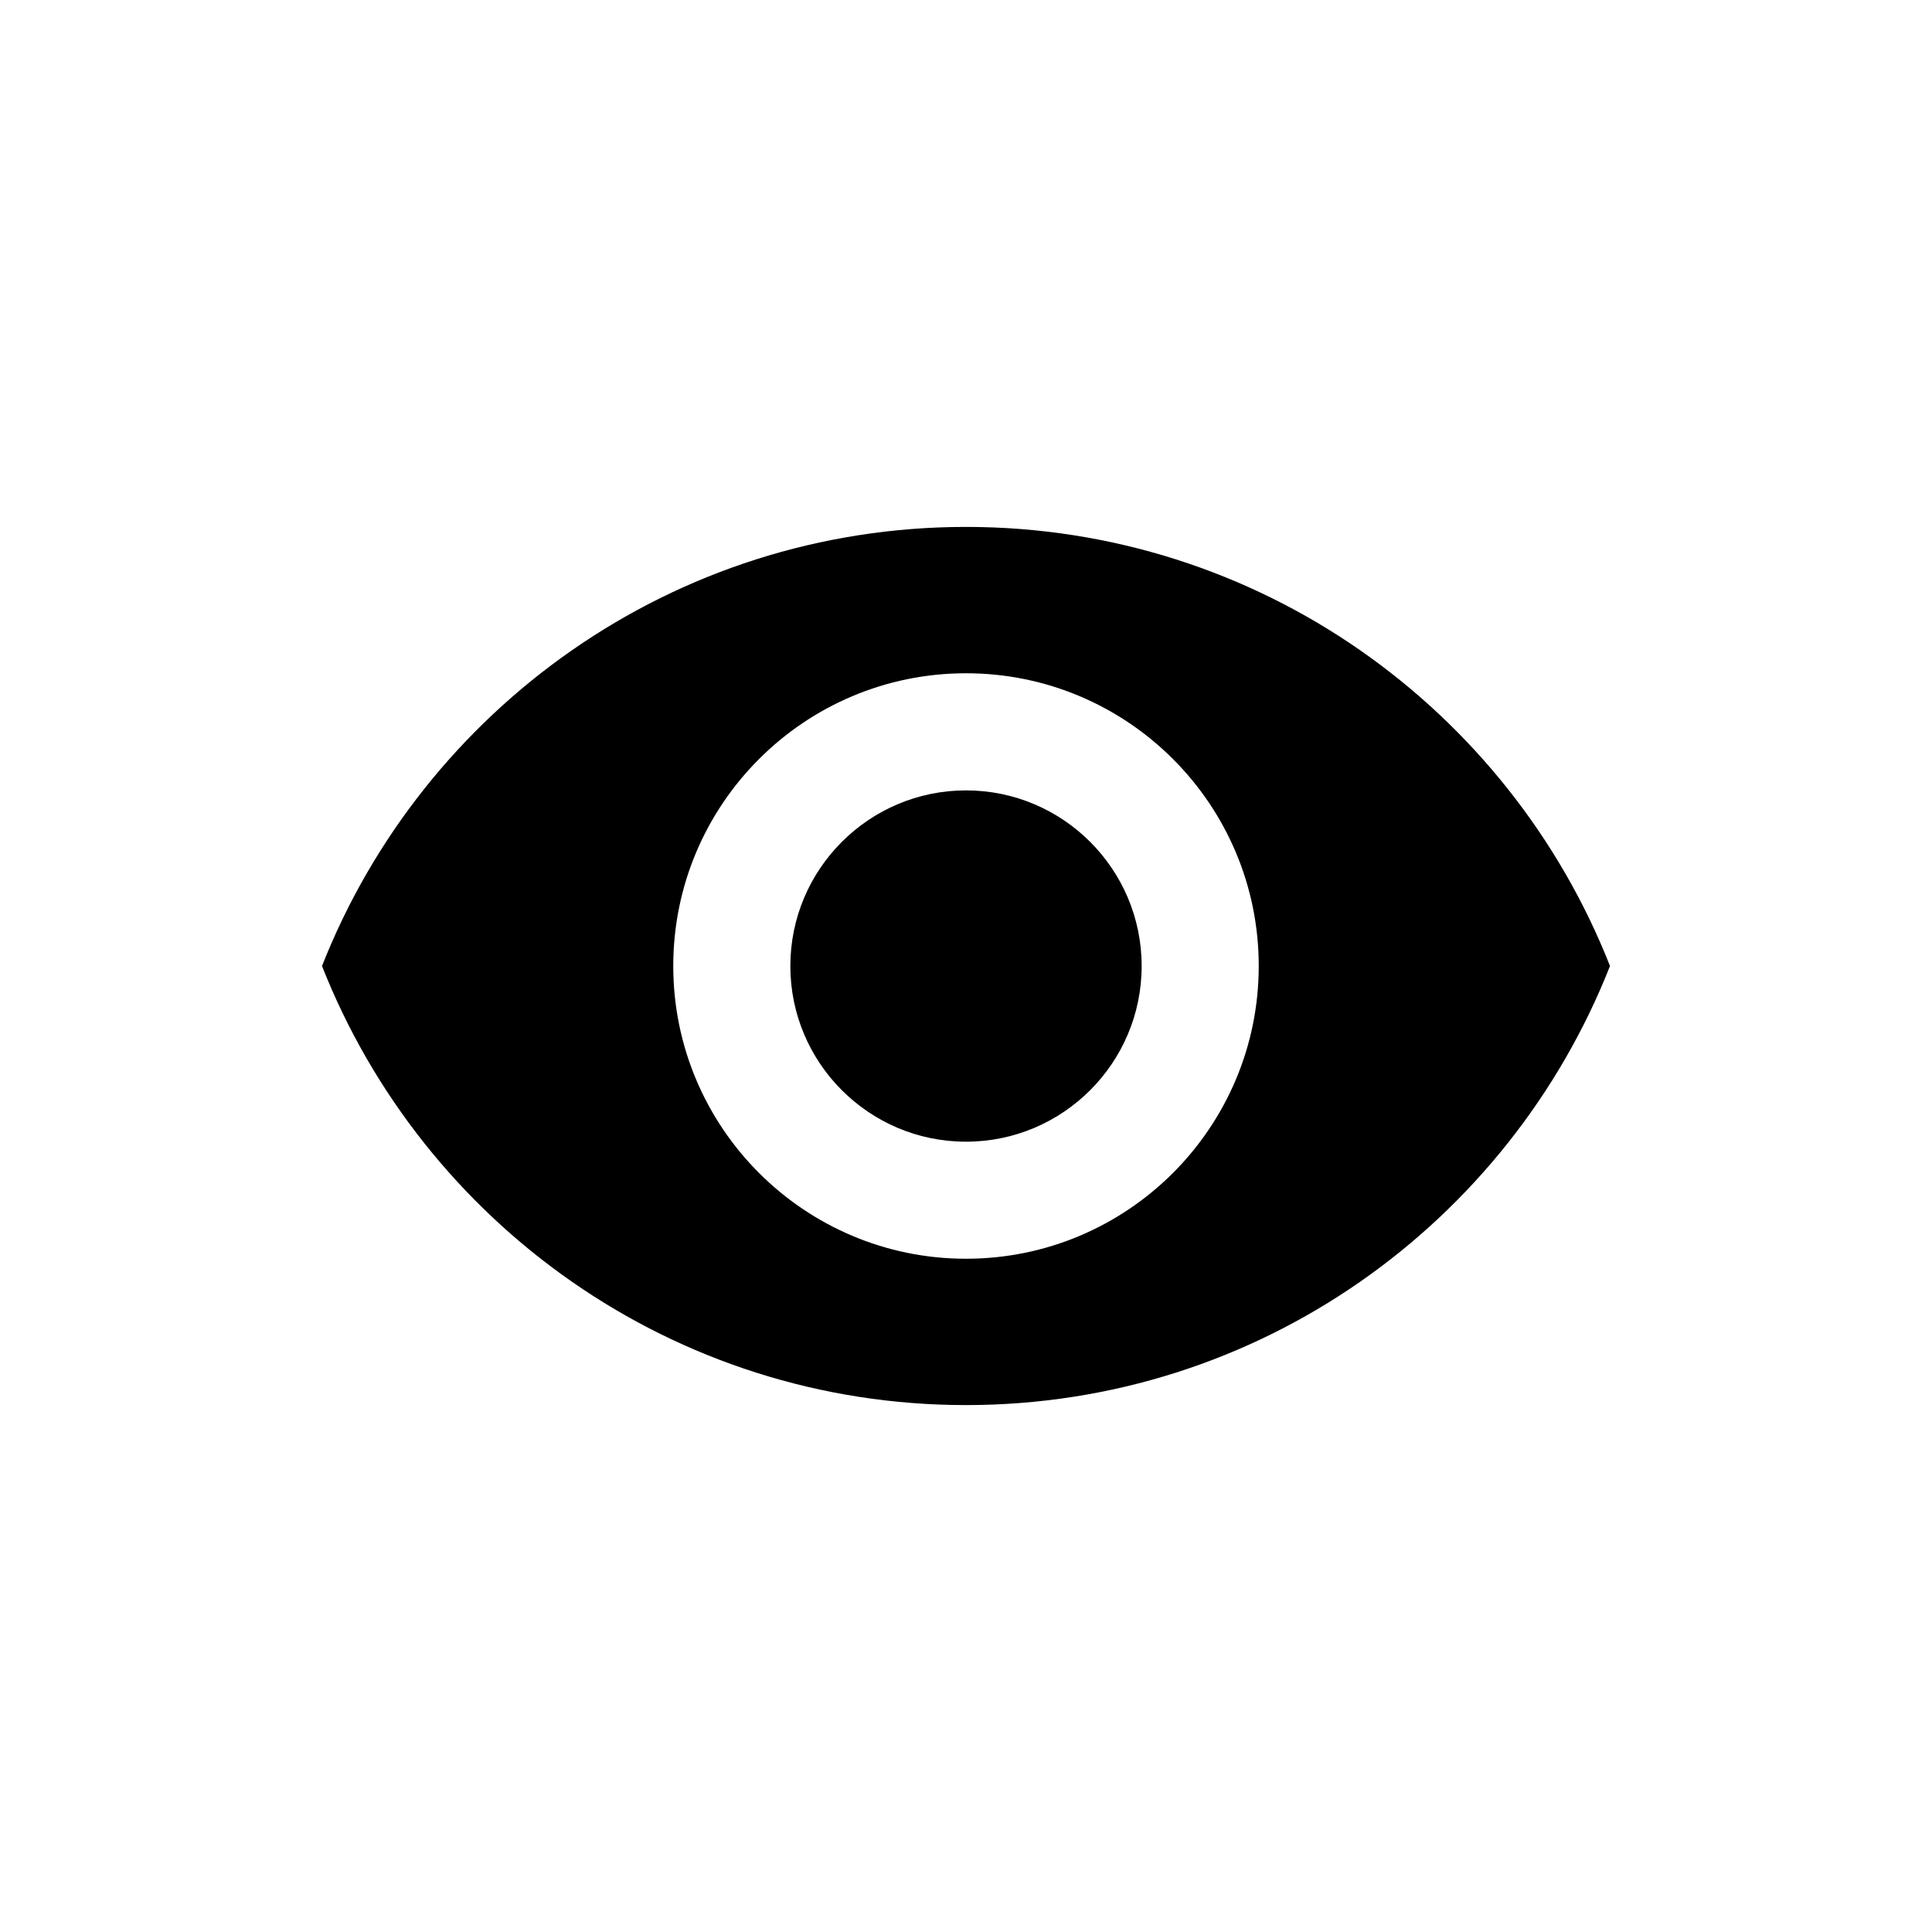 <?xml version="1.0" encoding="UTF-8" standalone="no"?>
<svg
   height="48"
   viewBox="0 0 48 48"
   width="48"
   version="1.1"
   id="svg6"
   sodipodi:docname="visibility_icon.svg"
   inkscape:version="1.2 (dc2aedaf03, 2022-05-15)"
   xmlns:inkscape="http://www.inkscape.org/namespaces/inkscape"
   xmlns:sodipodi="http://sodipodi.sourceforge.net/DTD/sodipodi-0.dtd"
   xmlns="http://www.w3.org/2000/svg"
   xmlns:svg="http://www.w3.org/2000/svg">
  <defs
     id="defs10" />
  <sodipodi:namedview
     id="namedview8"
     pagecolor="#ffffff"
     bordercolor="#666666"
     borderopacity="1.0"
     inkscape:pageshadow="2"
     inkscape:pageopacity="0.0"
     inkscape:pagecheckerboard="0"
     showgrid="false"
     inkscape:zoom="6.2240128"
     inkscape:cx="3.6953652"
     inkscape:cy="36.953652"
     inkscape:window-width="1920"
     inkscape:window-height="1029"
     inkscape:window-x="0"
     inkscape:window-y="23"
     inkscape:window-maximized="1"
     inkscape:current-layer="svg6"
     inkscape:showpageshadow="2"
     inkscape:deskcolor="#d1d1d1" />
  <path
     d="M0 0h48v48h-48z"
     fill="none"
     id="path2" />
  <path
     d="m 24,13.091 c -7.273,0 -13.484,4.524 -16,10.909 2.516,6.385 8.727,10.909 16,10.909 7.28,0 13.484,-4.524 16,-10.909 C 37.484,17.615 31.28,13.091 24,13.091 Z m 0,18.182 c -4.015,0 -7.273,-3.258 -7.273,-7.273 0,-4.015 3.258,-7.273 7.273,-7.273 4.015,0 7.273,3.258 7.273,7.273 0,4.015 -3.258,7.273 -7.273,7.273 z m 0,-11.636 c -2.407,0 -4.364,1.956 -4.364,4.364 0,2.407 1.956,4.364 4.364,4.364 2.407,0 4.364,-1.956 4.364,-4.364 0,-2.407 -1.956,-4.364 -4.364,-4.364 z"
     id="path4"
     style="stroke-width:0.727" />
</svg>
